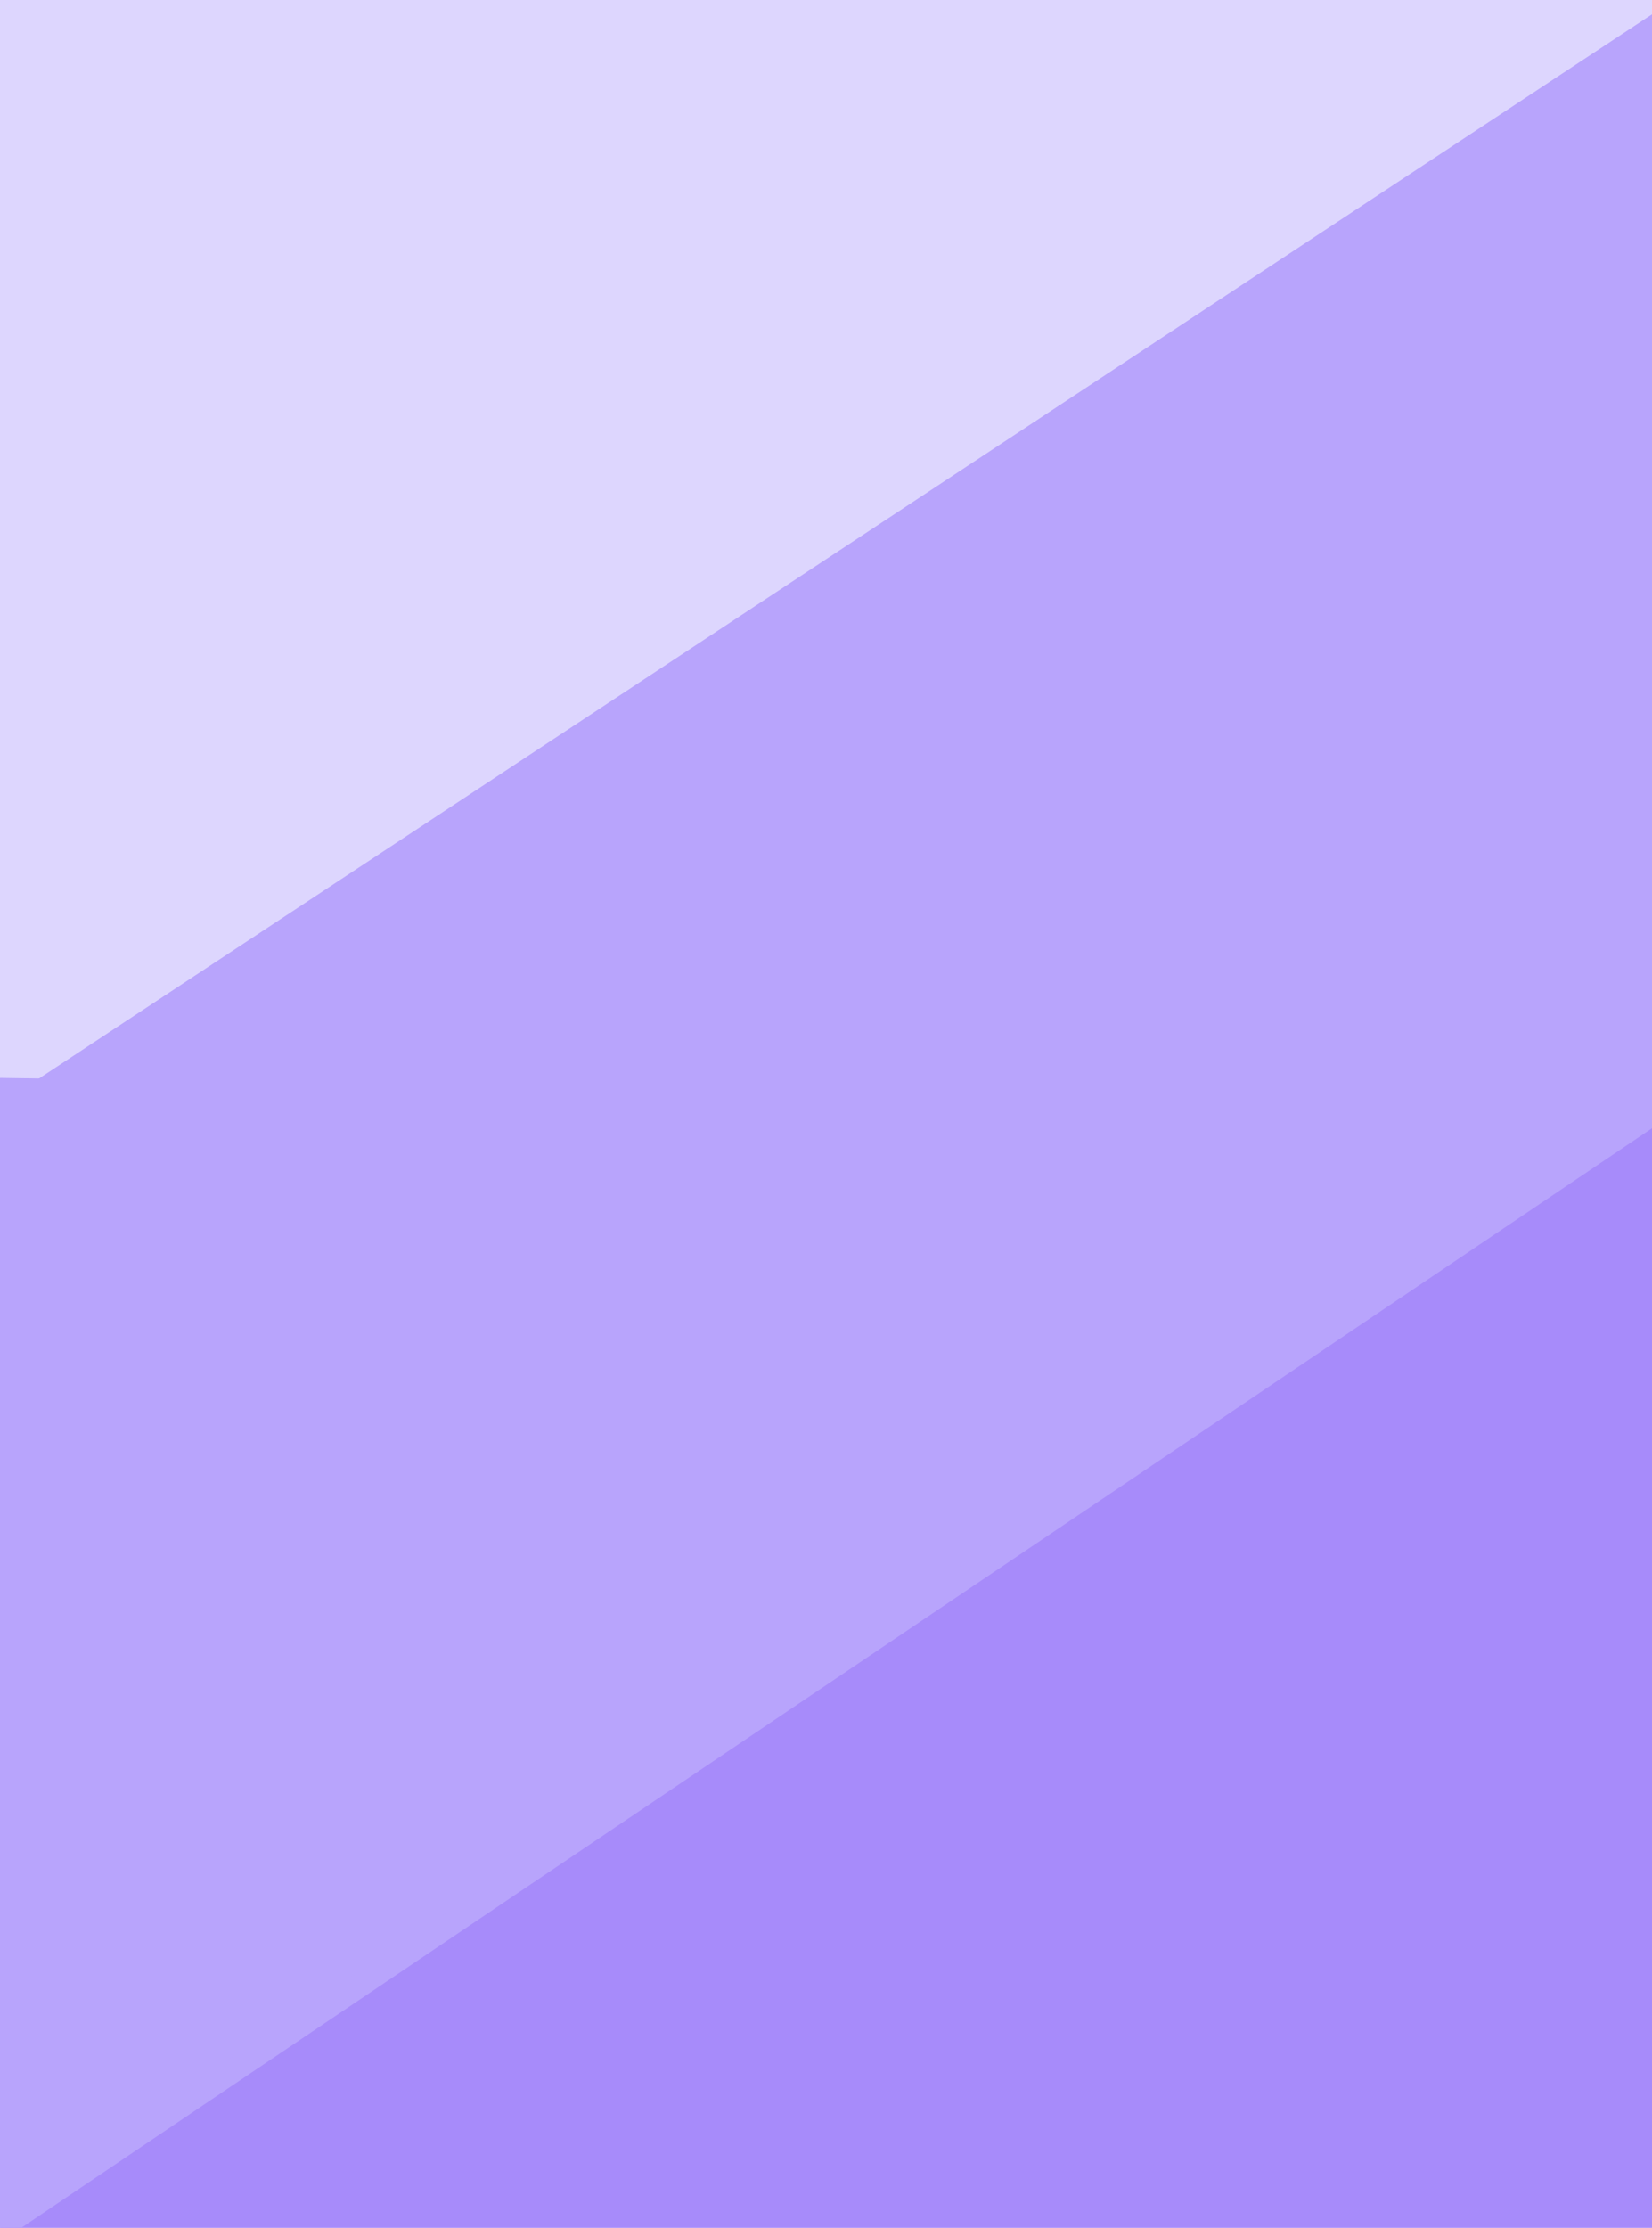 <svg id="visual" viewBox="0 0 69 93" width="69" height="93" xmlns="http://www.w3.org/2000/svg" xmlns:xlink="http://www.w3.org/1999/xlink" version="1.1"><g stroke-width="1" stroke-linejoin="bevel"><path d="M69 46.5L69 0L0 45.5Z" fill="#b8a4fc" stroke="#b8a4fc"></path><path d="M69 0L0 0L0 45.5Z" fill="#ddd6fe" stroke="#ddd6fe"></path><path d="M0 93L69 93L69 46.5Z" fill="#a78bfa" stroke="#a78bfa"></path><path d="M0 45.5L0 93L69 46.5Z" fill="#b8a4fc" stroke="#b8a4fc"></path></g></svg>
